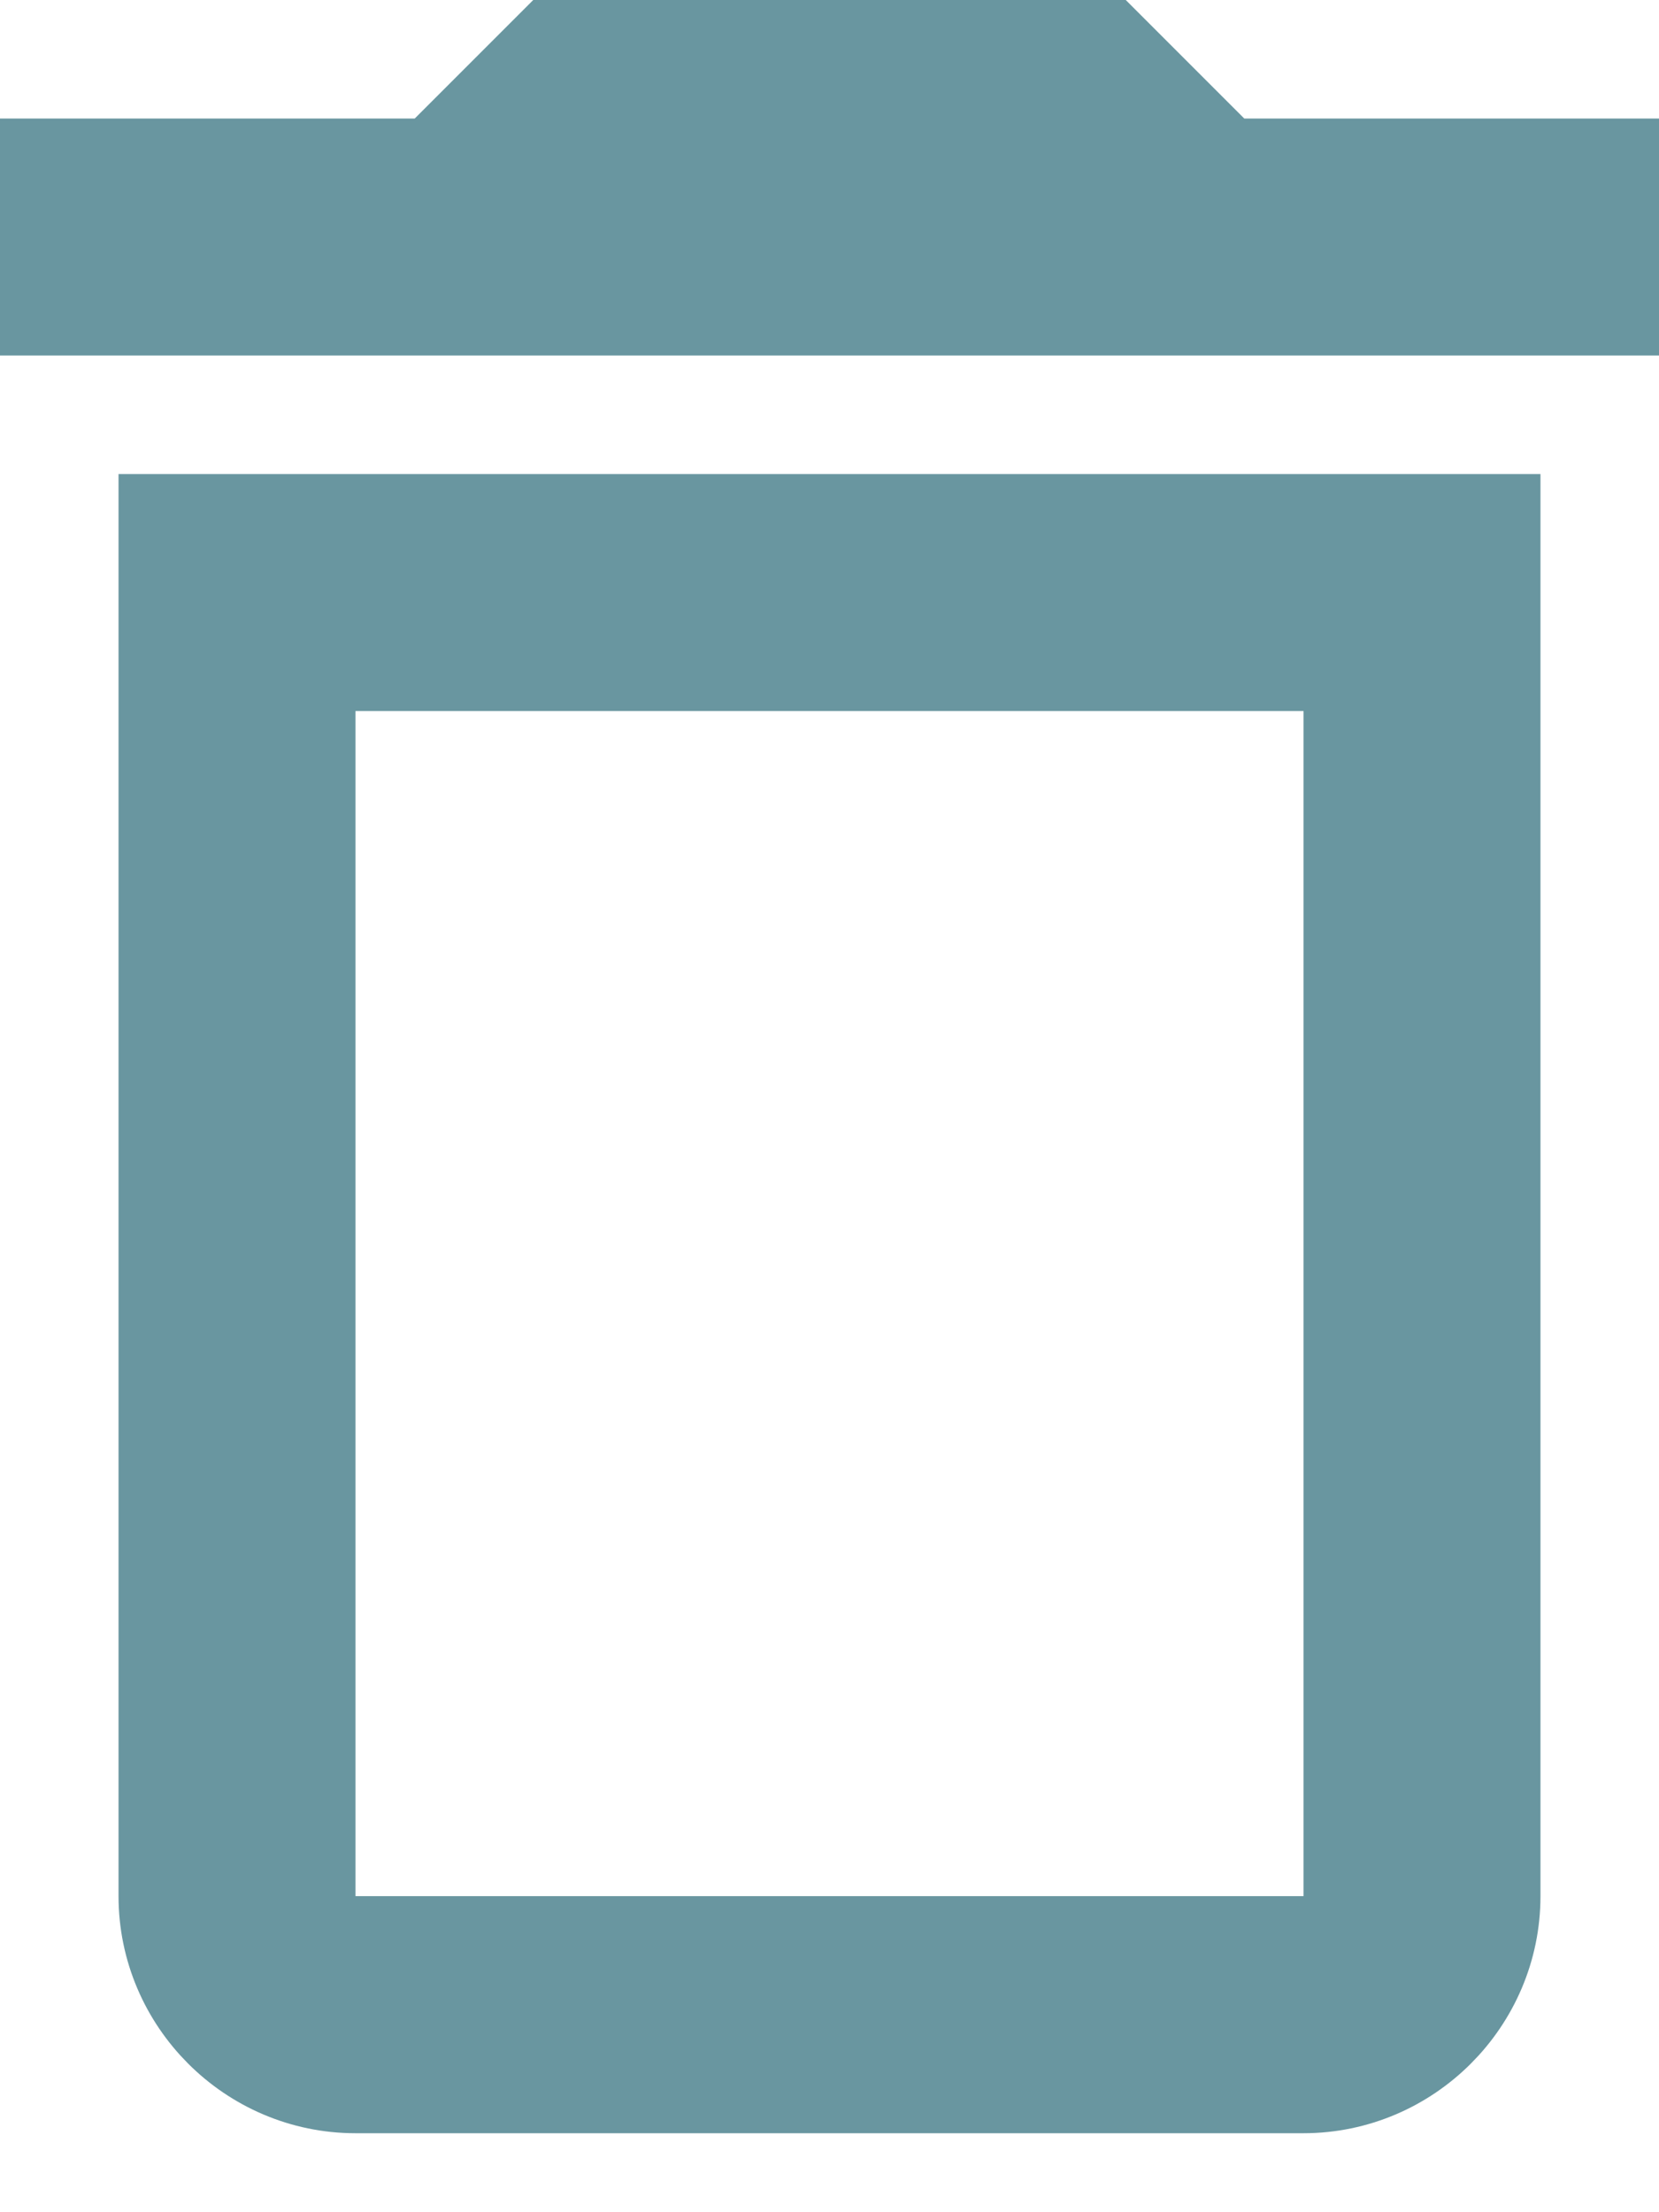 <svg width="18" height="24" viewBox="0 0 18 24" fill="none" xmlns="http://www.w3.org/2000/svg">
<path d="M14.786 7.714V7.071H14.143H3.857H3.214V7.714V20.571V21.214H3.857H14.143H14.786V20.571V7.714ZM4.5 1.929H4.766L4.955 1.74L6.052 0.643H11.948L13.045 1.74L13.234 1.929H13.5H17.357V3.214H0.643V1.929H4.5ZM1.929 20.571V5.786H16.071V20.571C16.071 21.631 15.202 22.5 14.143 22.5H3.857C2.798 22.5 1.929 21.631 1.929 20.571Z" fill="#6996A0" stroke="#6996A0" stroke-width="1.286"/>
</svg>
